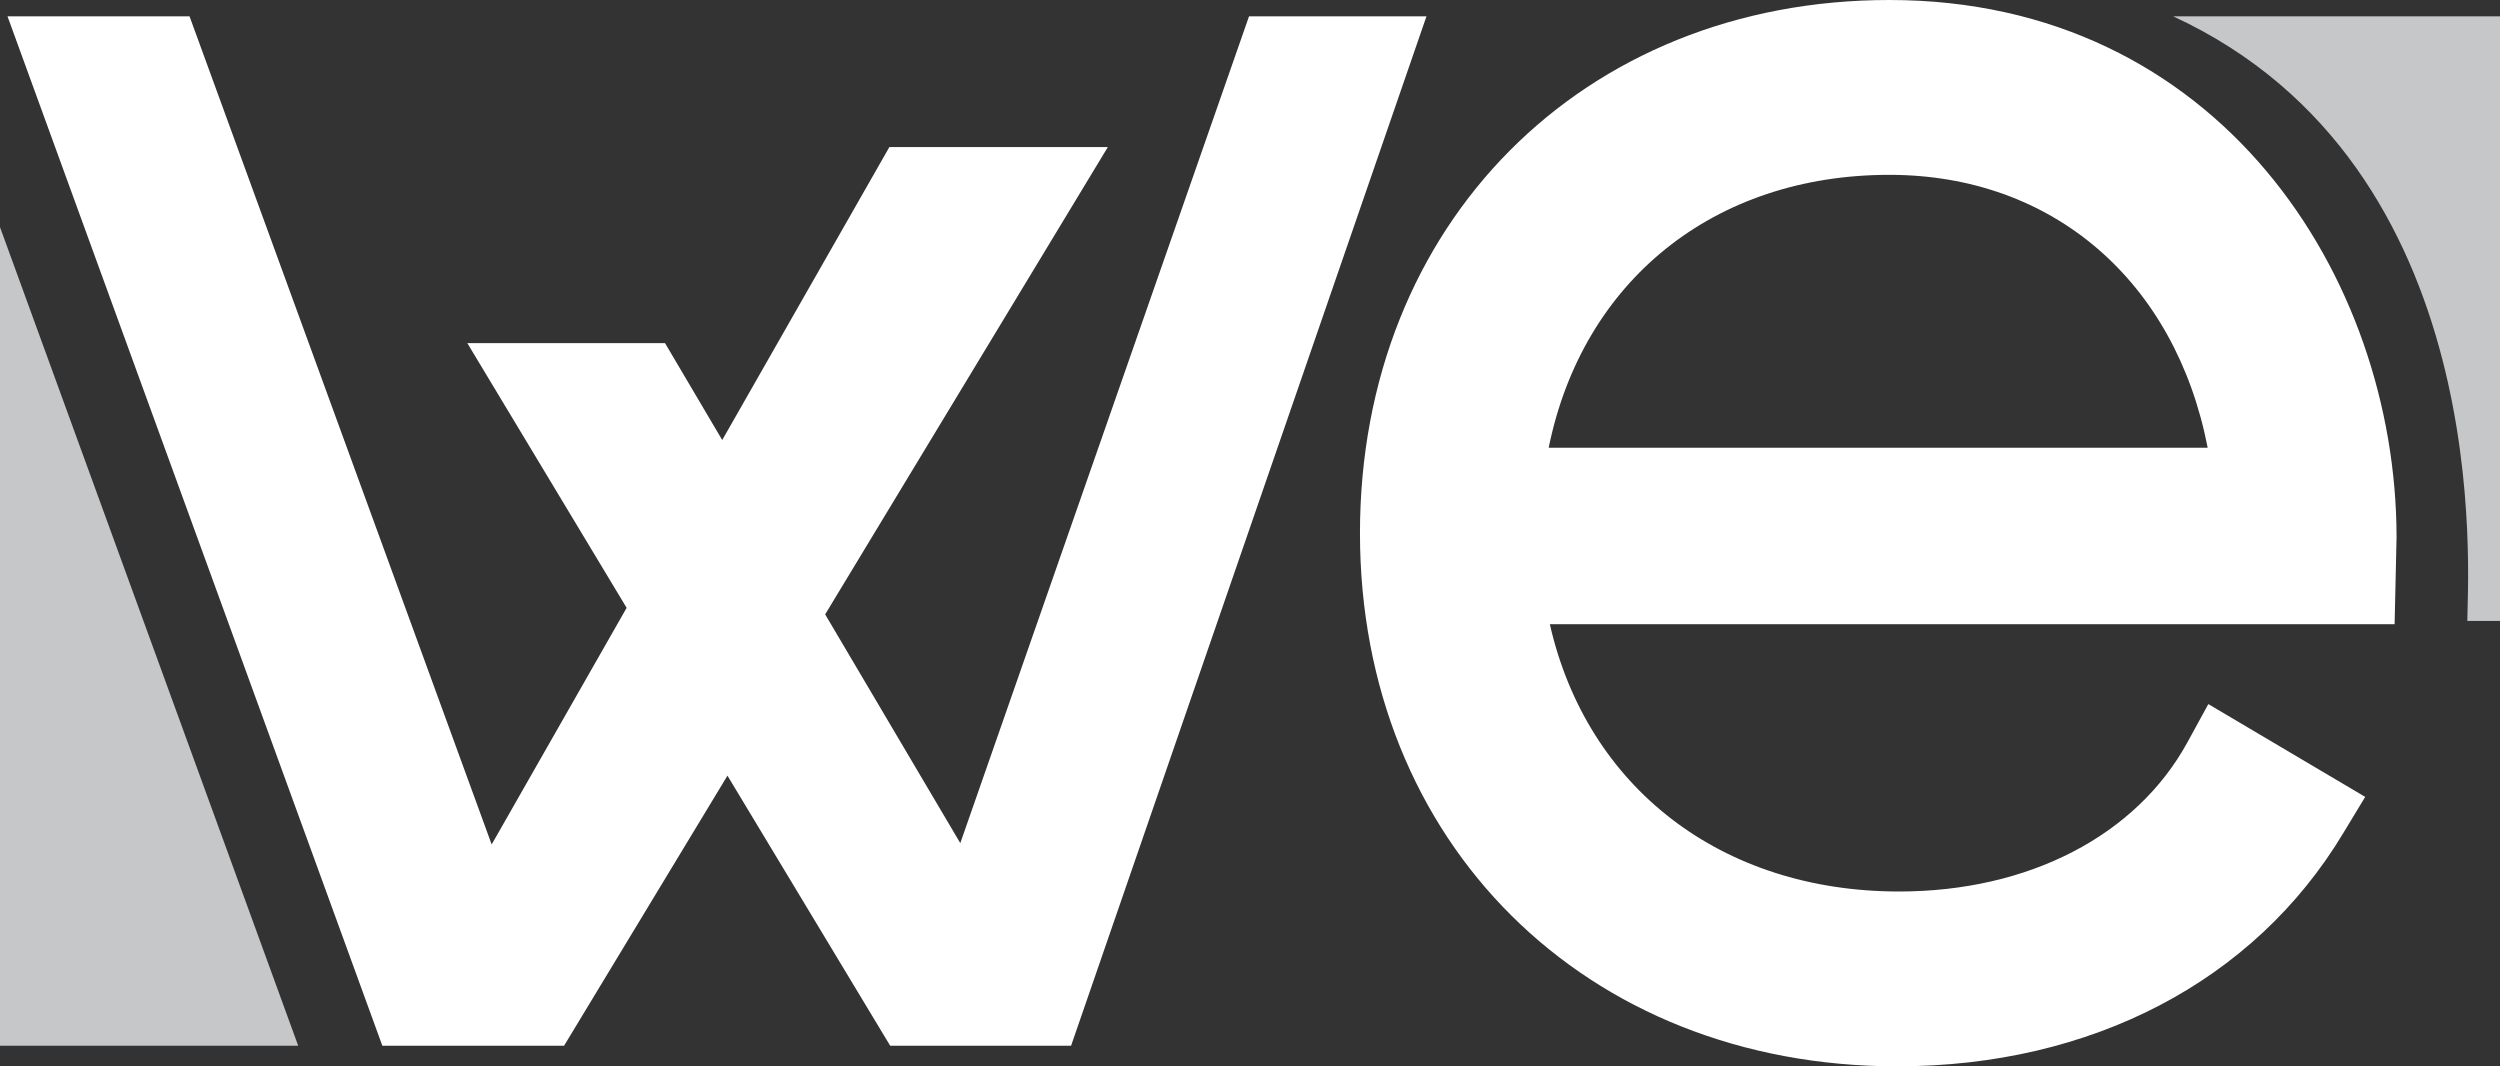 <svg xmlns="http://www.w3.org/2000/svg" viewBox="0 0 153 65.26"><rect x="0" y="0" width="153" height="65.26" fill="#333333" stroke="none"/><path d="M115.63 0c-18.77 0-32.4 13.72-32.4 32.63S97 65.26 116.1 65.26c11.9 0 21.85-5.2 27.3-14.26l1.35-2.23-9.6-5.68-1.28 2.34c-3.13 5.72-9.73 9.13-17.65 9.13-10.88 0-19.1-6.37-21.37-16.36h51.7l.12-5.35C146.64 16.93 135.77 0 115.63 0zM94.78 27.4c2.07-10.2 10.1-16.7 20.85-16.7 10 0 17.5 6.5 19.48 16.7z" fill="#fff"/><path d="M0 64h18.25L0 13.9V64z" fill="#c5c7c9"/><path d="M58.77 51.6l-8.27-14L67.8 9H54.43L44.2 26.93 40.7 21H28.6l9.75 16.2-8.26 14.48L11.6 1H.46L23.4 64h11.12l10-16.53L54.48 64h11.07L87.3 1H76.44L58.77 51.6z" fill="#fff"/><path d="M151 38h2V1h-20c19.9 9.2 18 34.35 18 37z" fill="#c5c7c9"/></svg>